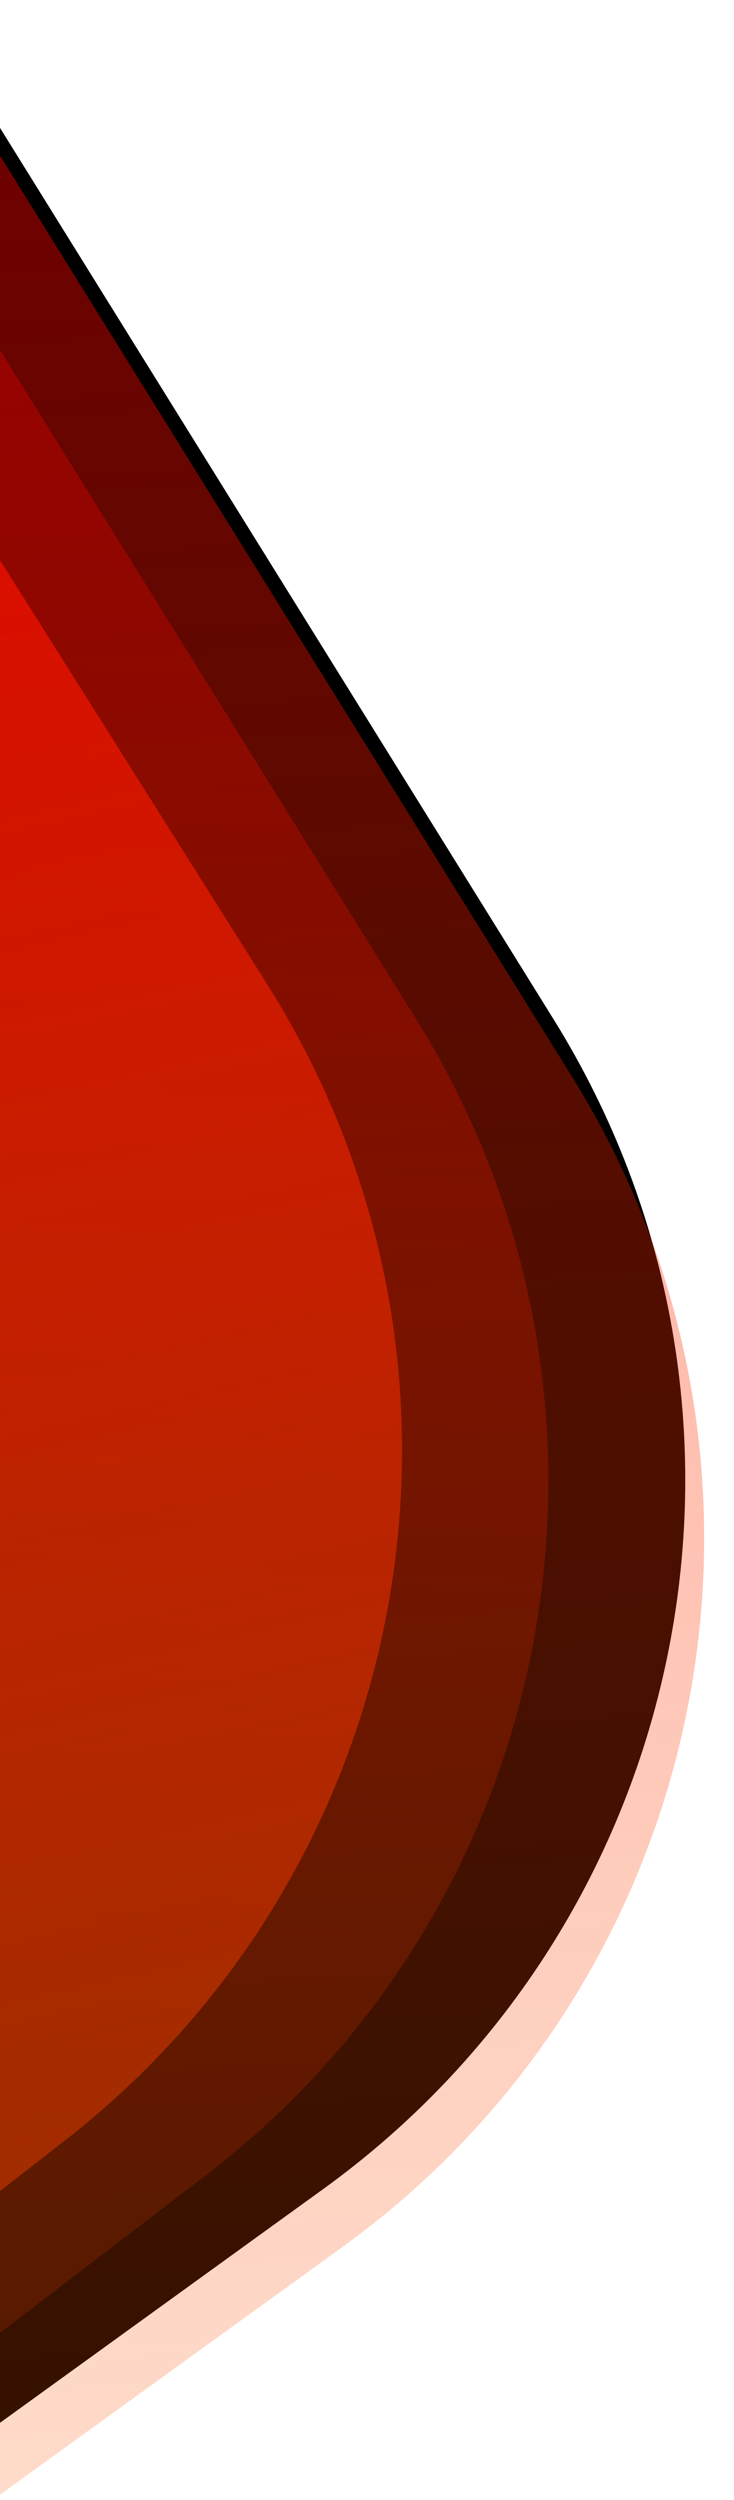<?xml version="1.0" encoding="UTF-8"?>
<svg width="84px" height="286px" viewBox="0 0 84 286" version="1.1" xmlns="http://www.w3.org/2000/svg" xmlns:xlink="http://www.w3.org/1999/xlink">
    <!-- Generator: Sketch 62 (91390) - https://sketch.com -->
    <title>shaipe-bg-left</title>
    <desc>Created with Sketch.</desc>
    <defs>
        <linearGradient x1="22.738%" y1="60.736%" x2="32.092%" y2="14.465%" id="linearGradient-1">
            <stop stop-color="#FF0000" offset="0%"></stop>
            <stop stop-color="#FA6400" stop-opacity="0.363" offset="100%"></stop>
        </linearGradient>
        <path d="M564.067,78.228 L564.067,206.78 L564.067,206.78 L545.728,529.314 C544.544,550.137 530.308,567.929 510.252,573.652 L227.285,654.394 C174.176,669.548 118.838,638.78 103.684,585.671 C103.353,584.51 103.042,583.343 102.753,582.17 L28.564,281.261 C15.994,230.276 45,178.253 94.98,162.144 L500.035,31.59 C525.793,23.289 553.403,37.439 561.705,63.196 C563.27,68.053 564.067,73.125 564.067,78.228 Z" id="path-2"></path>
        <filter x="1.5%" y="1.8%" width="100.5%" height="97.2%" filterUnits="objectBoundingBox" id="filter-3">
            <feMorphology radius="5" operator="erode" in="SourceAlpha" result="shadowSpreadOuter1"></feMorphology>
            <feOffset dx="0" dy="7" in="shadowSpreadOuter1" result="shadowOffsetOuter1"></feOffset>
            <feGaussianBlur stdDeviation="7.5" in="shadowOffsetOuter1" result="shadowBlurOuter1"></feGaussianBlur>
            <feComposite in="shadowBlurOuter1" in2="SourceAlpha" operator="out" result="shadowBlurOuter1"></feComposite>
            <feColorMatrix values="0 0 0 0 0.98   0 0 0 0 0.392   0 0 0 0 0  0 0 0 0.61 0" type="matrix" in="shadowBlurOuter1"></feColorMatrix>
        </filter>
        <linearGradient x1="18.956%" y1="57.676%" x2="30.923%" y2="16.104%" id="linearGradient-4">
            <stop stop-color="#FF0000" offset="0%"></stop>
            <stop stop-color="#FA6400" stop-opacity="0.363" offset="100%"></stop>
        </linearGradient>
        <linearGradient x1="23.746%" y1="62.891%" x2="27.811%" y2="10.292%" id="linearGradient-5">
            <stop stop-color="#FF0000" offset="0%"></stop>
            <stop stop-color="#FA6400" stop-opacity="0.363" offset="100%"></stop>
            <stop stop-color="#FA6400" stop-opacity="0.363" offset="100%"></stop>
        </linearGradient>
    </defs>
    <g id="Welcome" stroke="none" stroke-width="1" fill="none" fill-rule="evenodd">
        <g id="Desktop-Web-Design---1-" transform="translate(0, -1092)">
            <g id="Services" transform="translate(-594, 801)">
                <g id="shaipe-bg-left" transform="translate(384.724, 437.371) rotate(163) translate(-384.724, -437.371) translate(87.724, 93.371)">
                    <g id="Rectangle" transform="translate(285.157, 346.899) rotate(-1) translate(-285.157, -346.899) ">
                        <use fill="black" fill-opacity="1" filter="url(#filter-3)" xlink:href="#path-2"></use>
                        <use fill-opacity="0.44" fill="url(#linearGradient-1)" fill-rule="evenodd" xlink:href="#path-2"></use>
                    </g>
                    <path d="M583.022,78.744 L575.237,212.626 L575.237,212.626 L556.885,526.719 C555.626,548.251 540.436,566.429 519.469,571.492 L231.828,640.946 C178.348,653.86 124.482,621.147 111.279,567.738 L43.297,292.736 C30.939,242.744 58.567,191.541 107.136,174.424 L517.818,29.685 C543.341,20.69 571.323,34.088 580.319,59.612 C582.481,65.746 583.4,72.25 583.022,78.744 Z" id="Rectangle" fill-opacity="0.3" fill="url(#linearGradient-4)" transform="translate(304.404, 334.744) rotate(-1) translate(-304.404, -334.744) "></path>
                    <path d="M575.441,90.196 L571.204,219.272 L571.204,219.272 L555.863,526.934 C554.739,549.485 538.35,568.348 516.177,572.612 L237.594,626.185 C185.58,636.188 134.788,603.897 121.774,552.554 L58.213,301.779 C45.584,251.954 72.784,200.67 121.117,183.178 L509.793,42.512 C535.239,33.303 563.334,46.466 572.543,71.913 C574.662,77.767 575.646,83.972 575.441,90.196 Z" id="Rectangle" fill-opacity="0.76" fill="url(#linearGradient-5)" transform="translate(306.889, 330.948) rotate(-1) translate(-306.889, -330.948) "></path>
                </g>
            </g>
        </g>
    </g>
</svg>